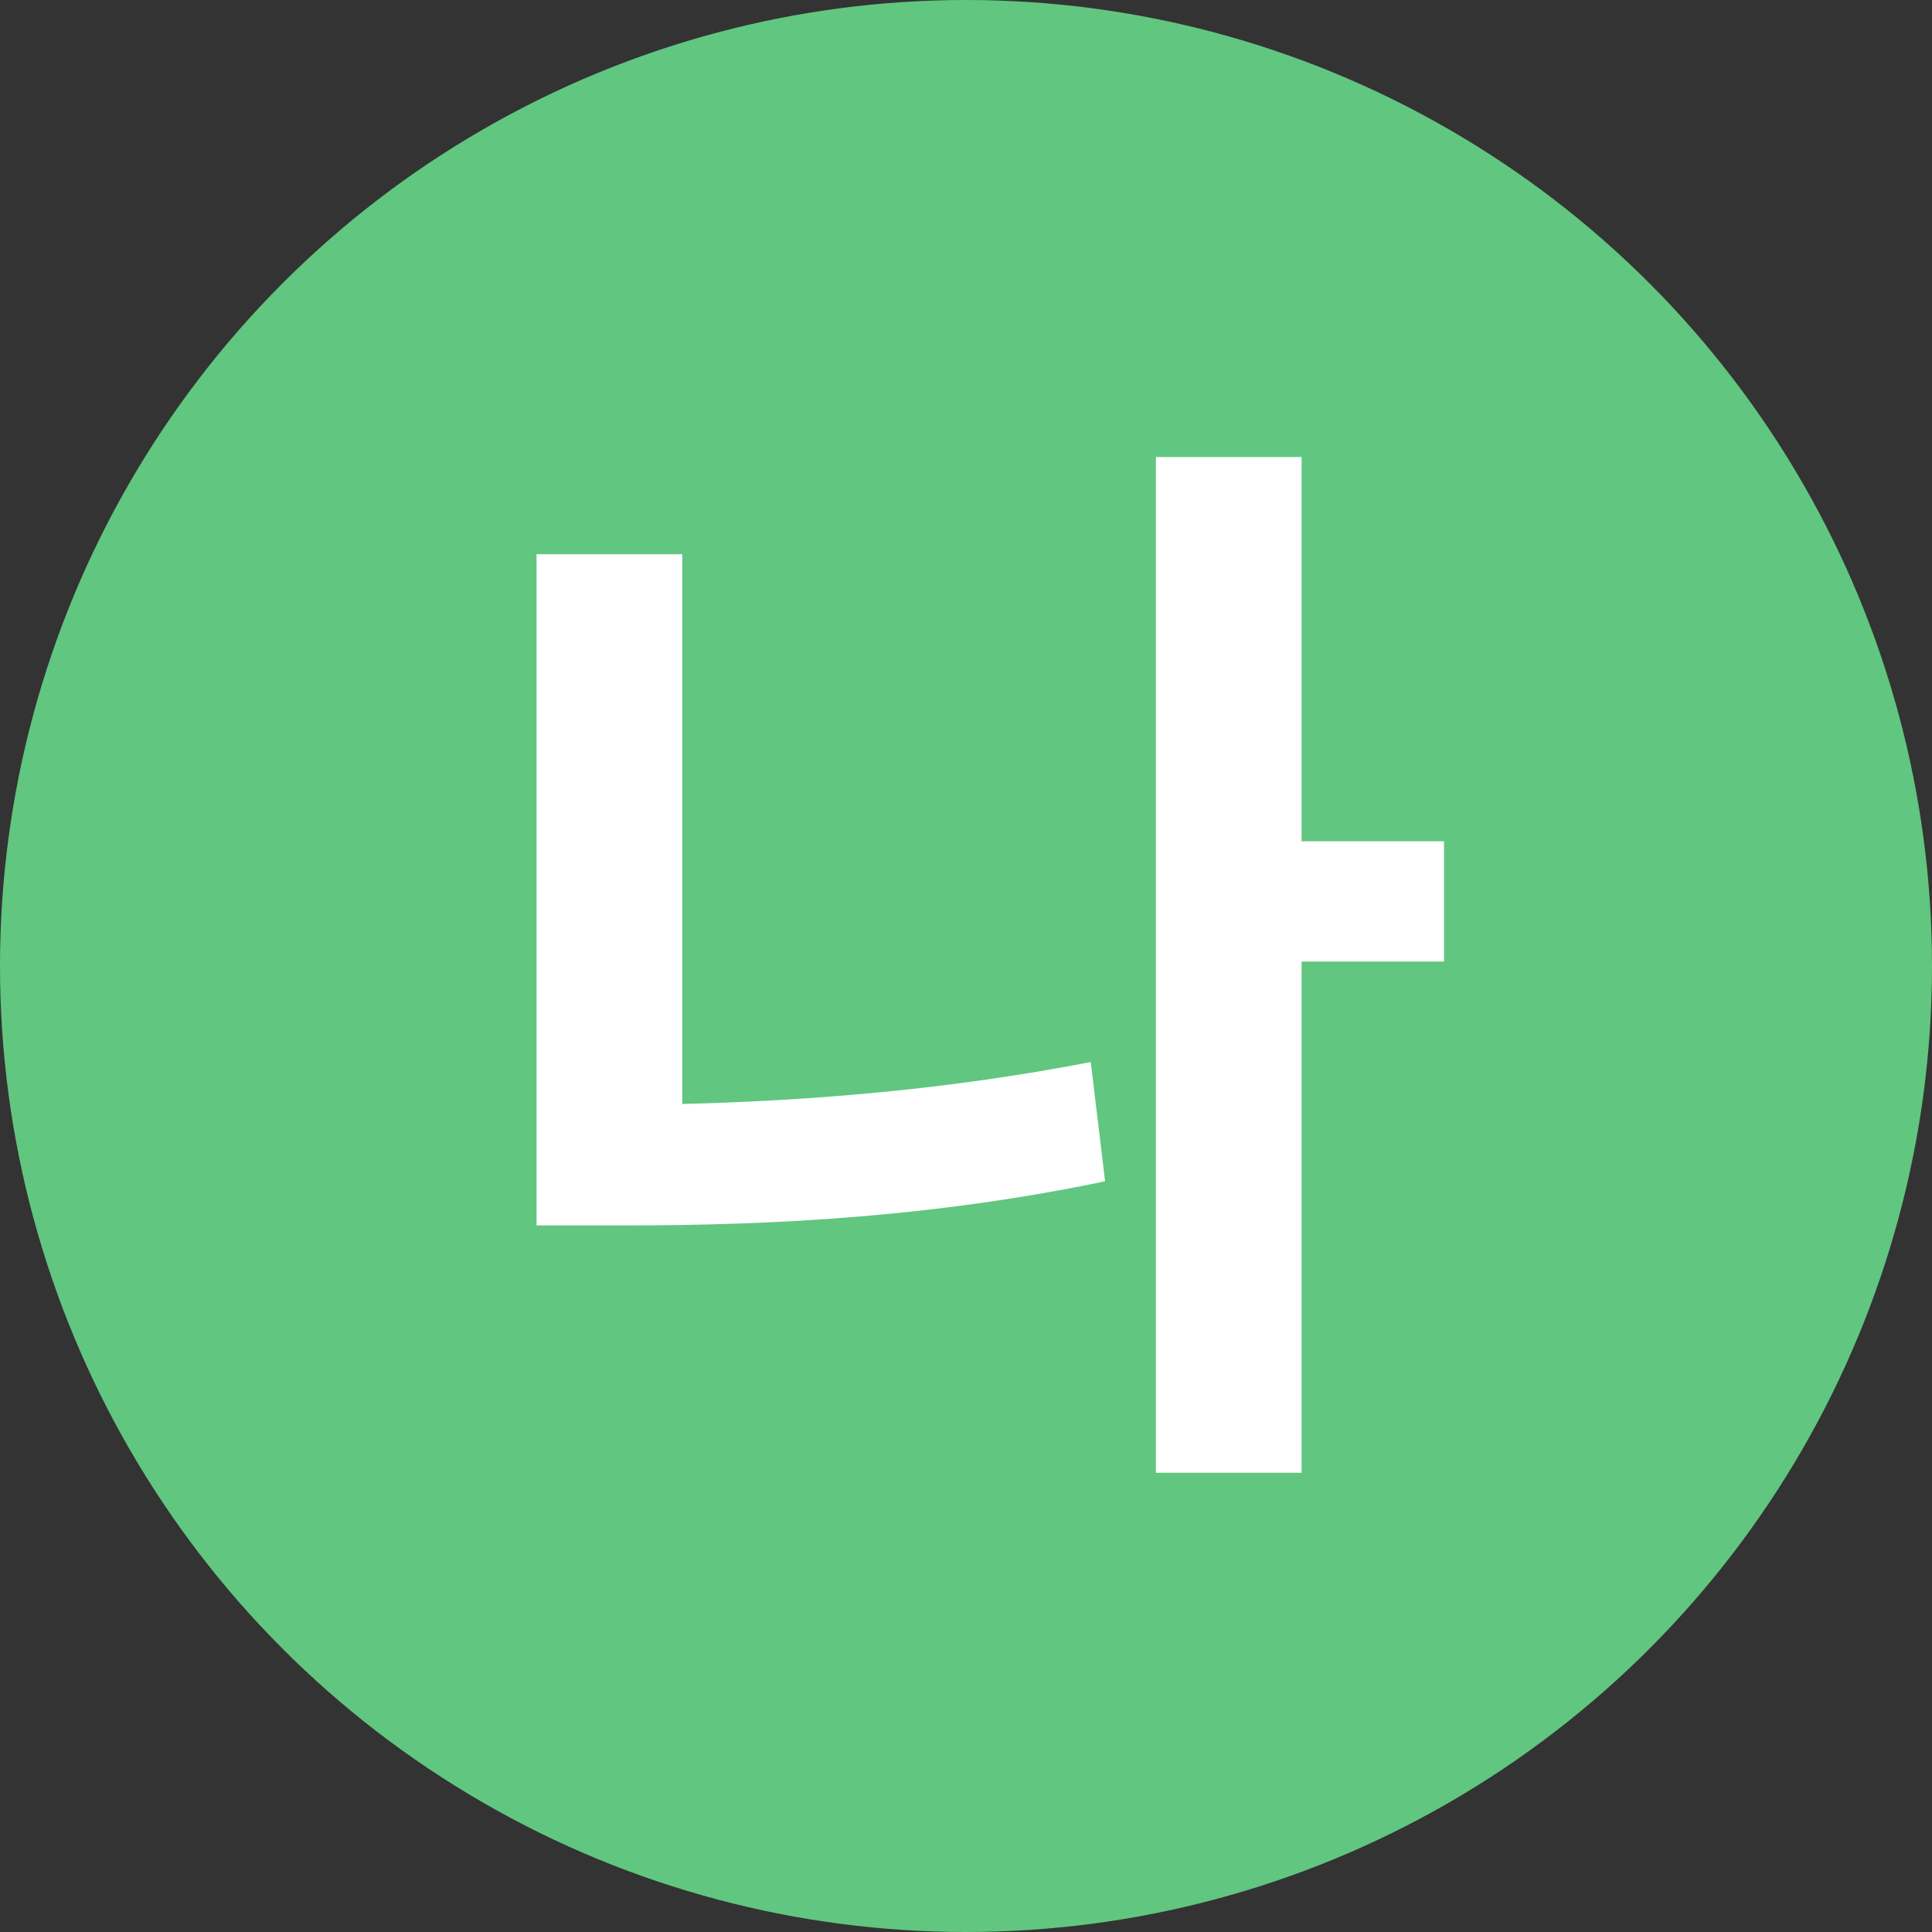 <svg width="14" height="14" viewBox="0 0 14 14" fill="none" xmlns="http://www.w3.org/2000/svg">
<rect x="0" y="0" width="14" height="14" fill="#333333" stroke="none"/>
<circle cx="7" cy="7" r="7" fill="#61C680"/>
<path d="M10.464 6.096H9.432V3.312H8.376V10.672H9.432V6.968H10.464V6.096ZM4.944 4.016H3.888V8.88H4.528C5.624 8.88 6.784 8.816 8.008 8.56L7.904 7.696C6.872 7.896 5.88 7.976 4.944 8V4.016Z" fill="white"/>
</svg>
